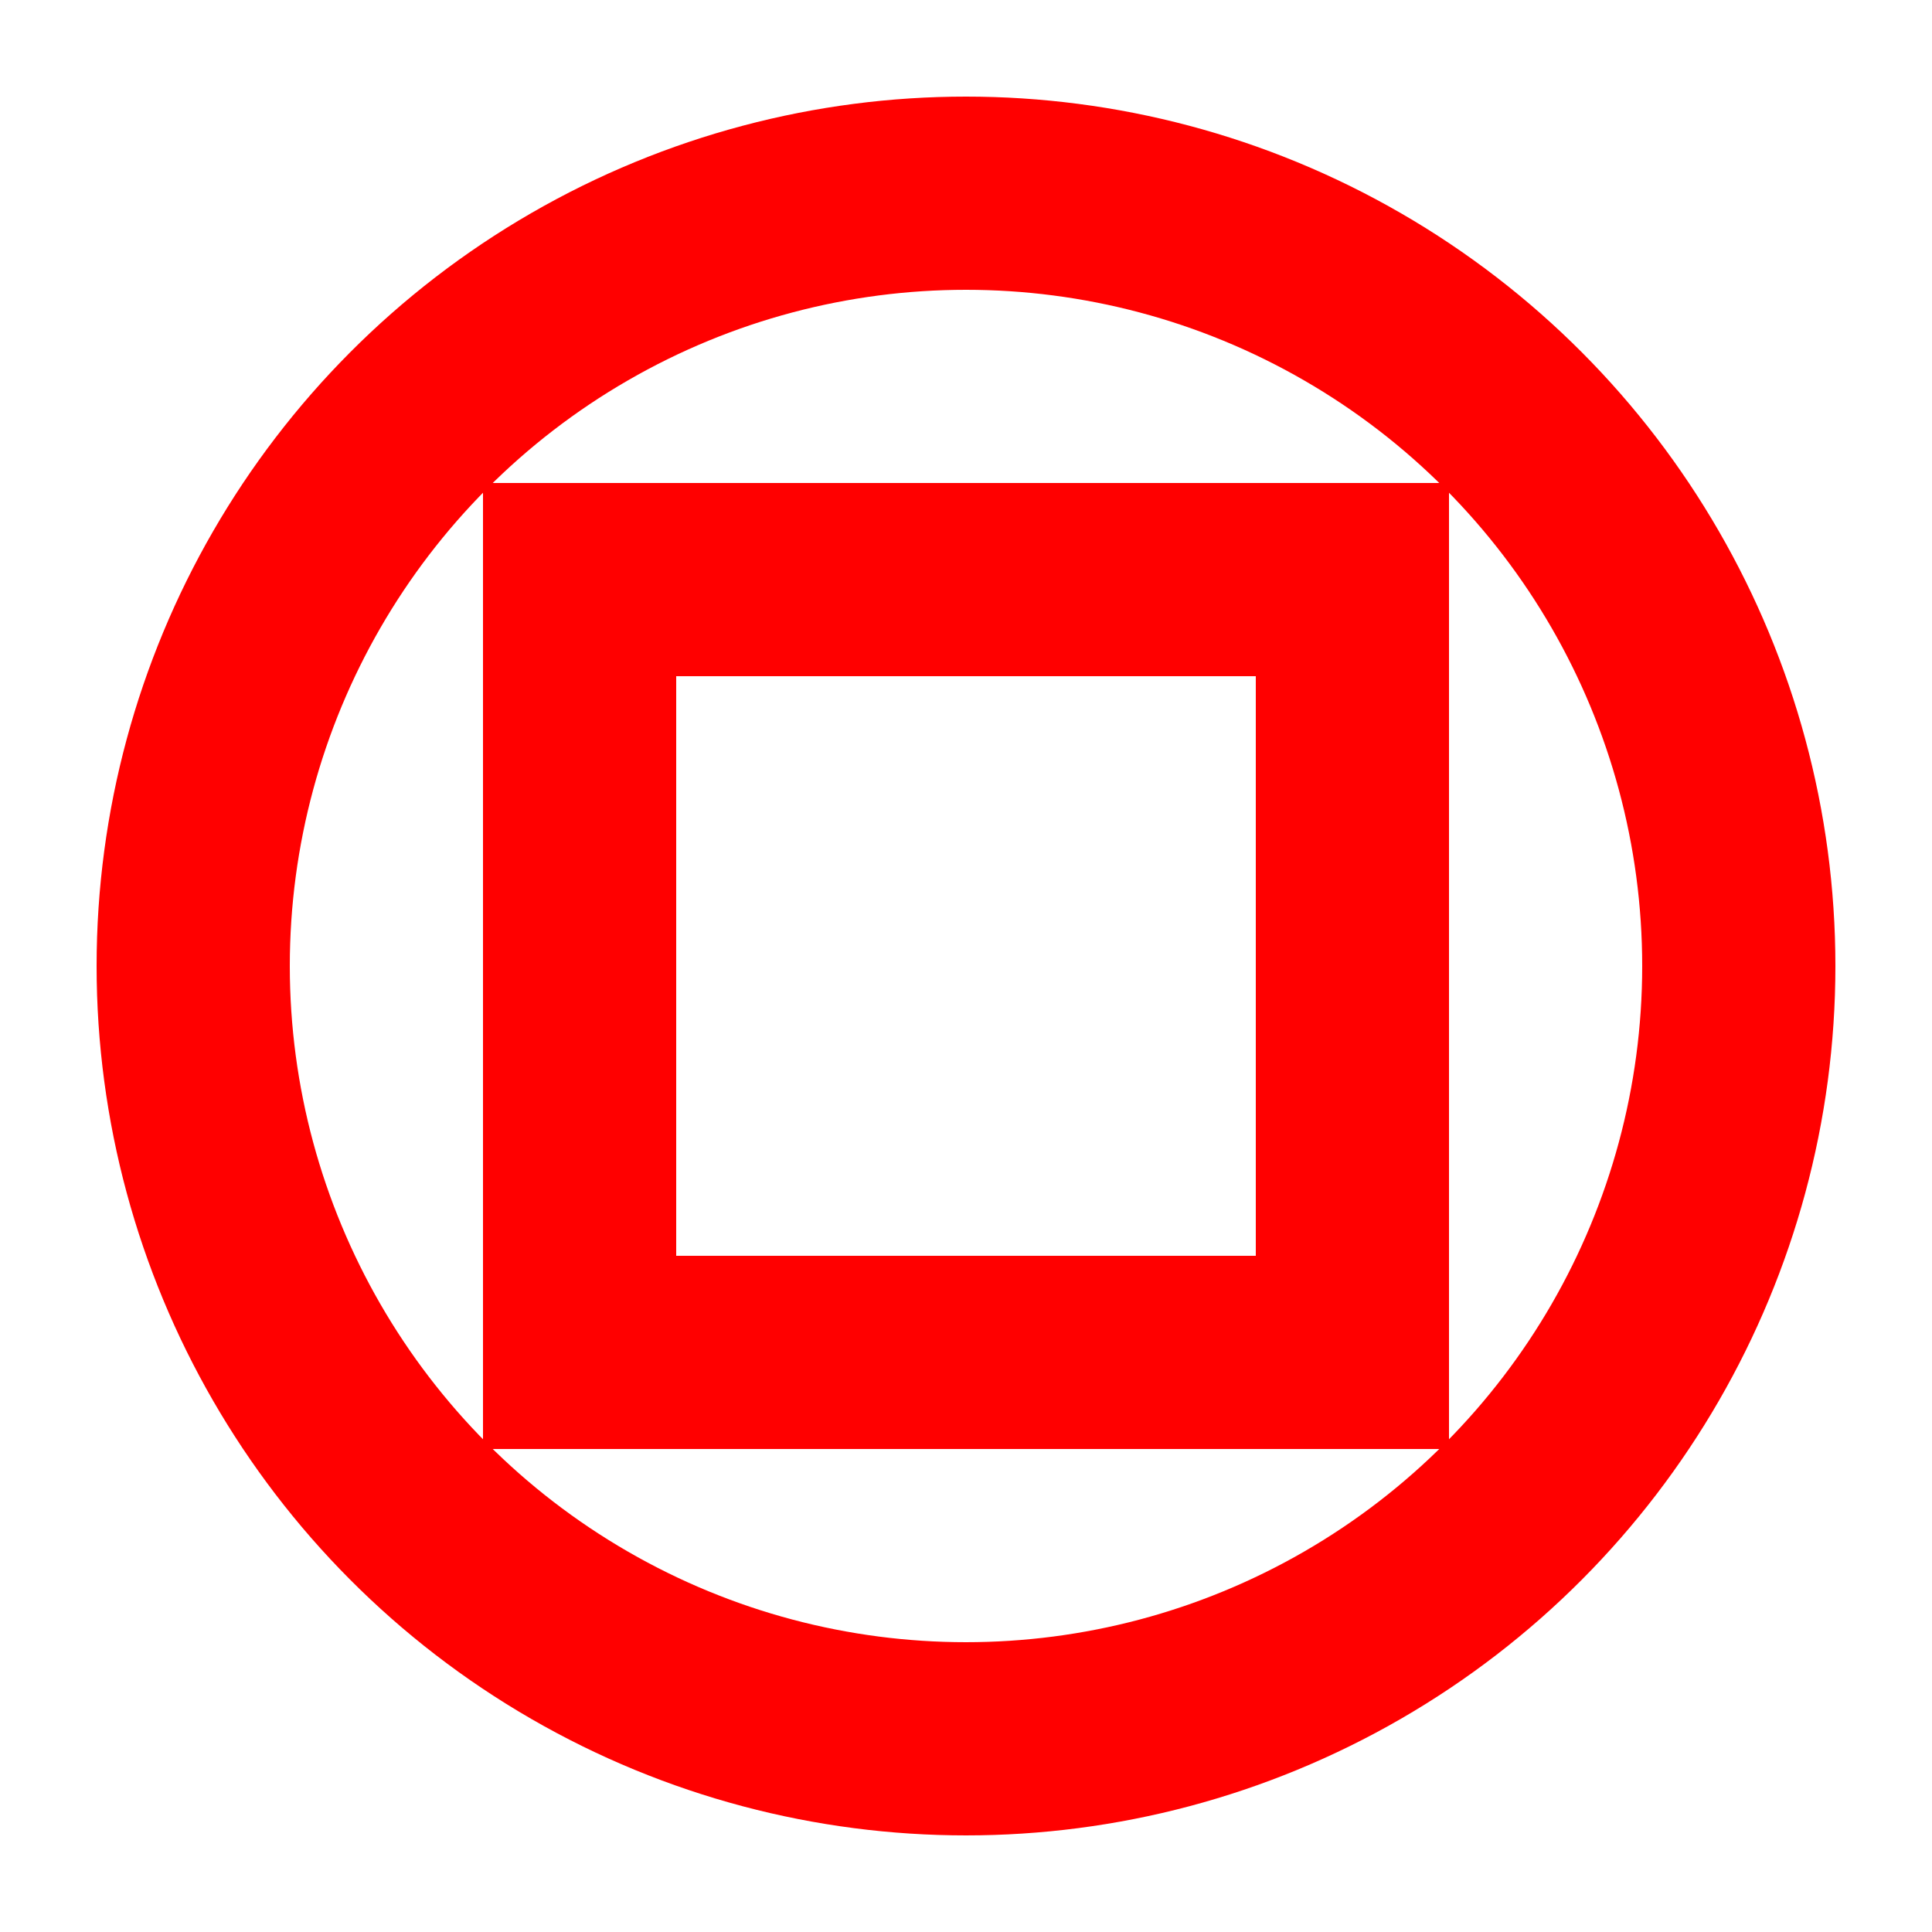 <?xml version="1.0" encoding="utf-8"?>
<svg version="1.1" xmlns="http://www.w3.org/2000/svg" viewBox="0 0 10 10">
    <circle r="4" cx="5" cy="5" stroke="#ff0000" stroke-width="1" fill="none" />
    <rect width="4" height="4" x="3" y="3" stroke="#ff0000" stroke-width="1" fill="none" />-->
</svg>

